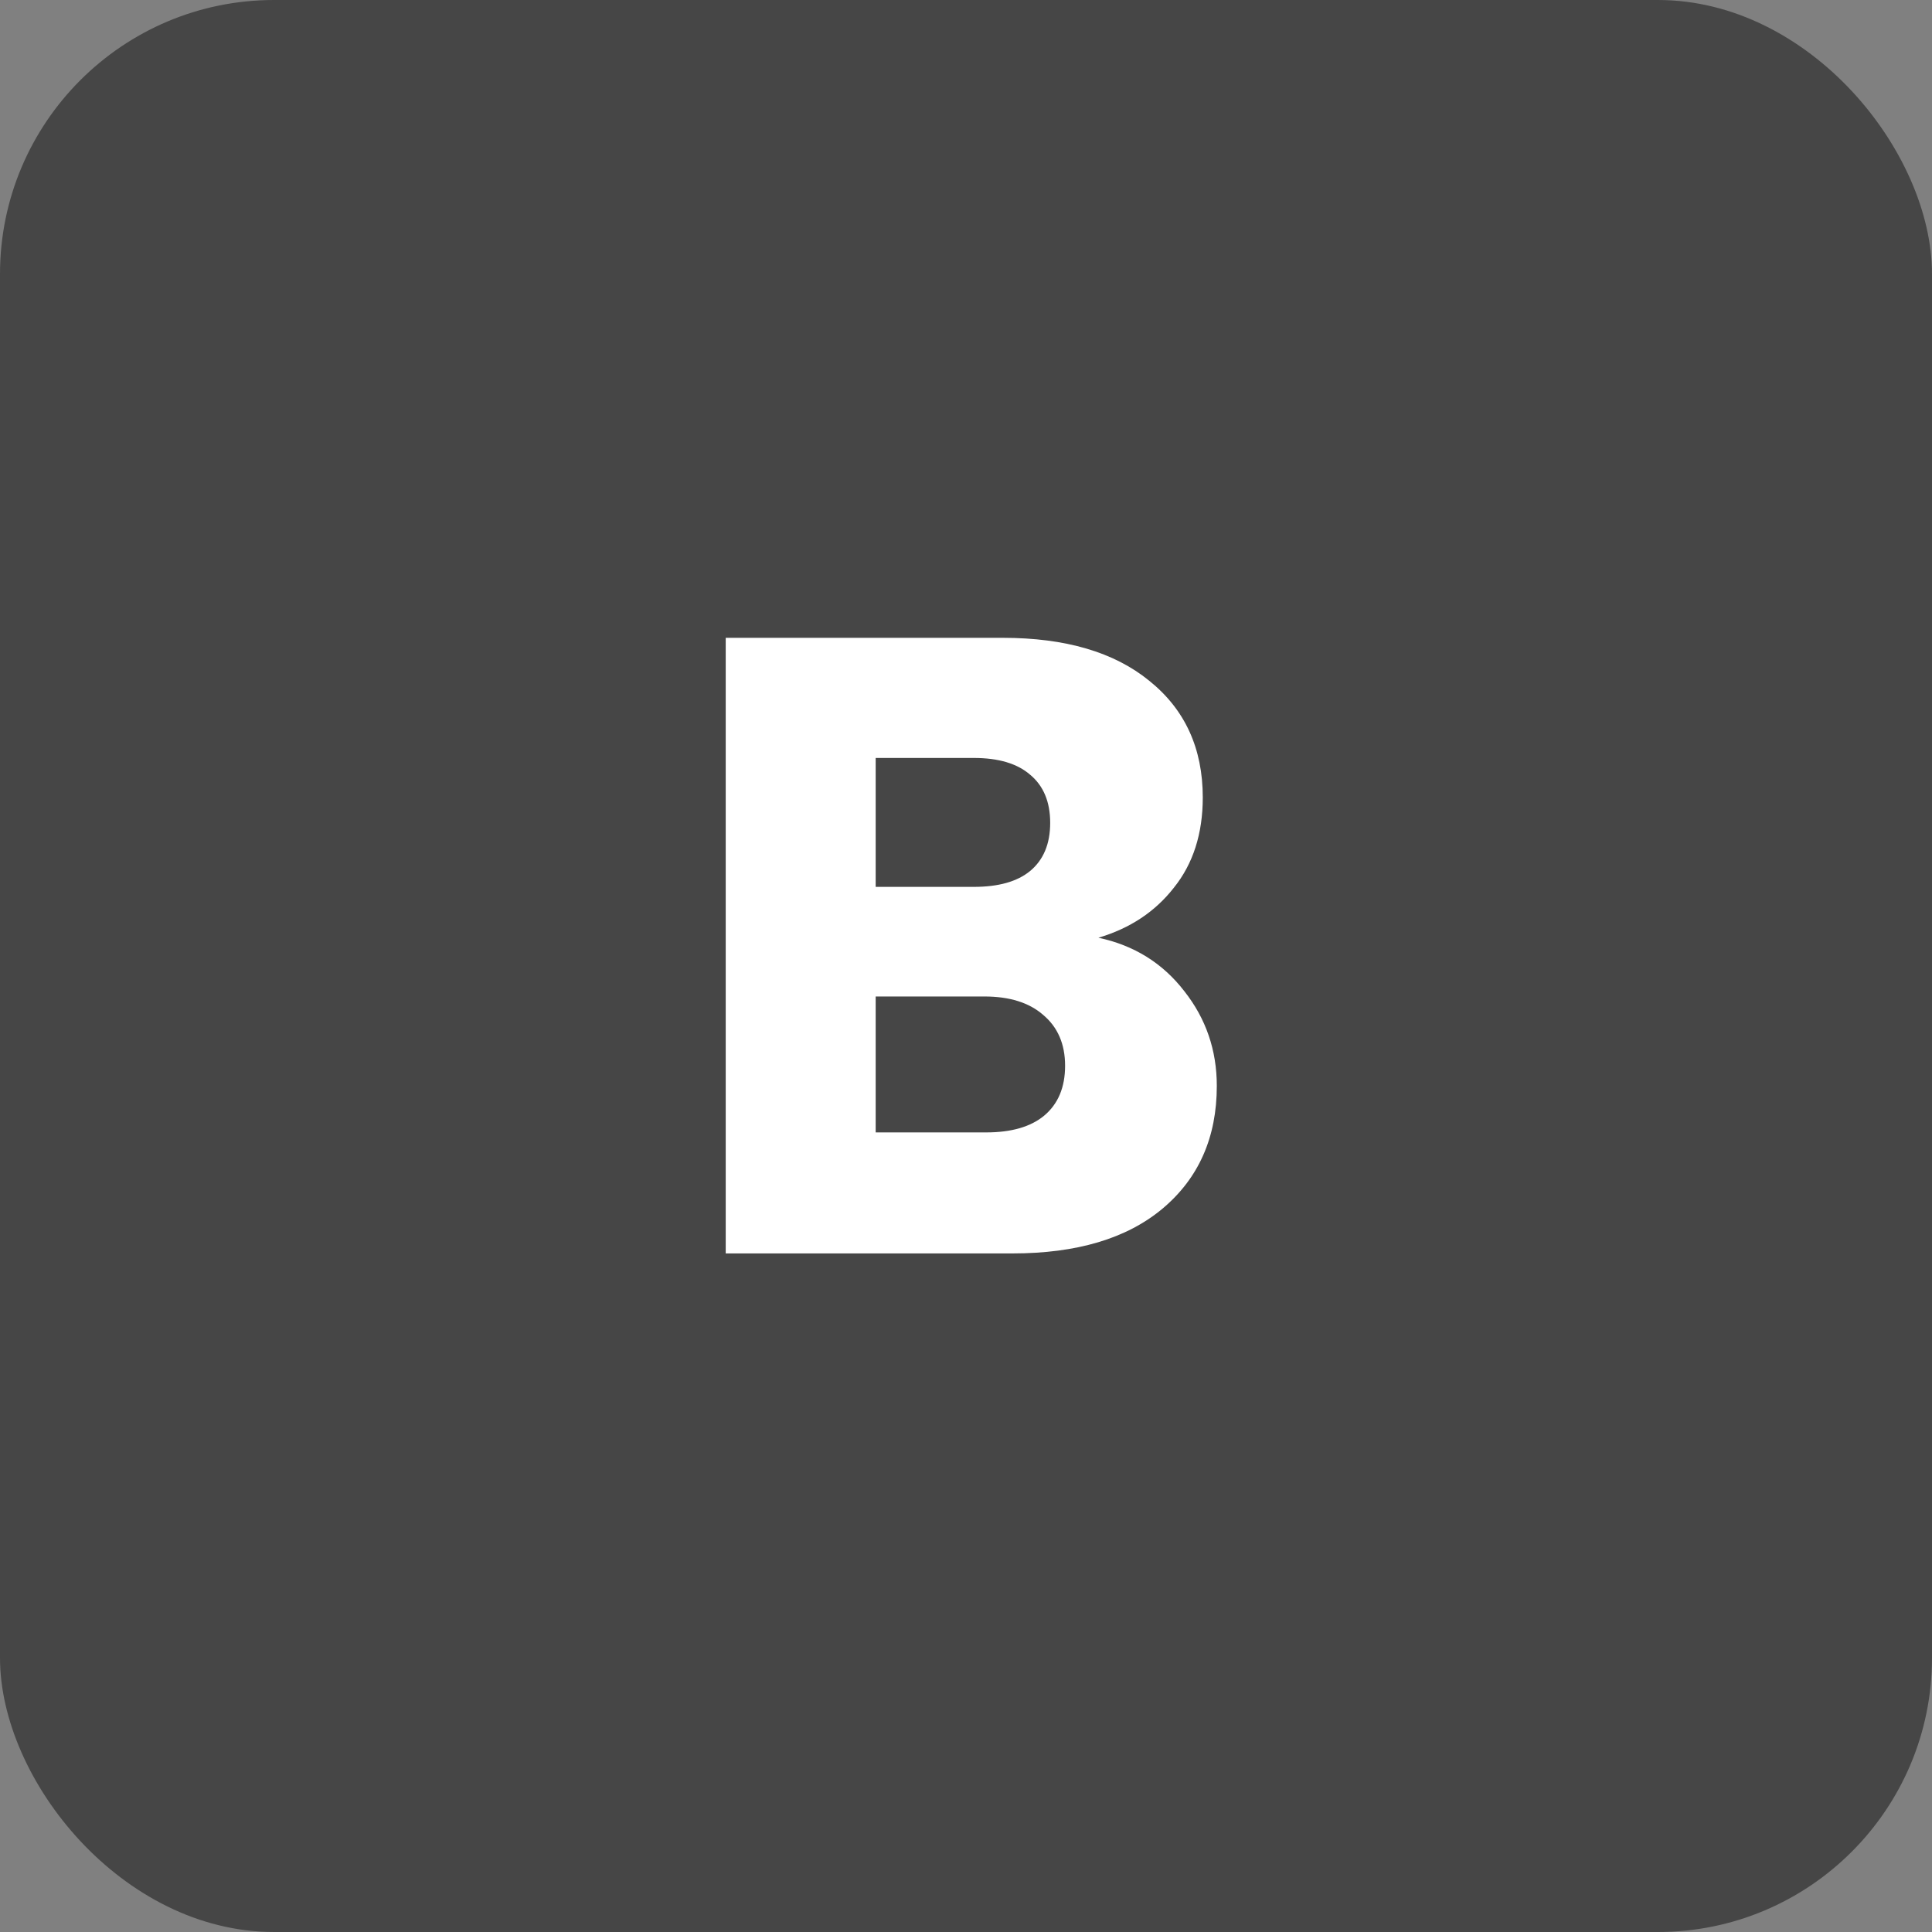 <svg width="141" height="141" viewBox="0 0 141 141" fill="none" xmlns="http://www.w3.org/2000/svg">
<rect x="0" y="0" width="141" height="141" fill="#808080" stroke="none"/>
<rect width="141" height="141" rx="20" fill="#464646"/>
<path d="M80.164 68.437C82.767 68.991 84.857 70.293 86.436 72.341C88.015 74.346 88.804 76.65 88.804 79.253C88.804 83.007 87.481 85.994 84.836 88.213C82.233 90.389 78.585 91.477 73.892 91.477H52.964V46.549H73.188C77.753 46.549 81.316 47.594 83.876 49.685C86.479 51.775 87.78 54.613 87.78 58.197C87.78 60.842 87.076 63.039 85.668 64.789C84.303 66.538 82.468 67.754 80.164 68.437ZM63.908 64.725H71.076C72.868 64.725 74.233 64.341 75.172 63.573C76.153 62.762 76.644 61.589 76.644 60.053C76.644 58.517 76.153 57.343 75.172 56.533C74.233 55.722 72.868 55.317 71.076 55.317H63.908V64.725ZM71.972 82.645C73.807 82.645 75.215 82.239 76.196 81.429C77.22 80.575 77.732 79.359 77.732 77.781C77.732 76.202 77.199 74.965 76.132 74.069C75.108 73.173 73.679 72.725 71.844 72.725H63.908V82.645H71.972Z" fill="white"/>
</svg>
